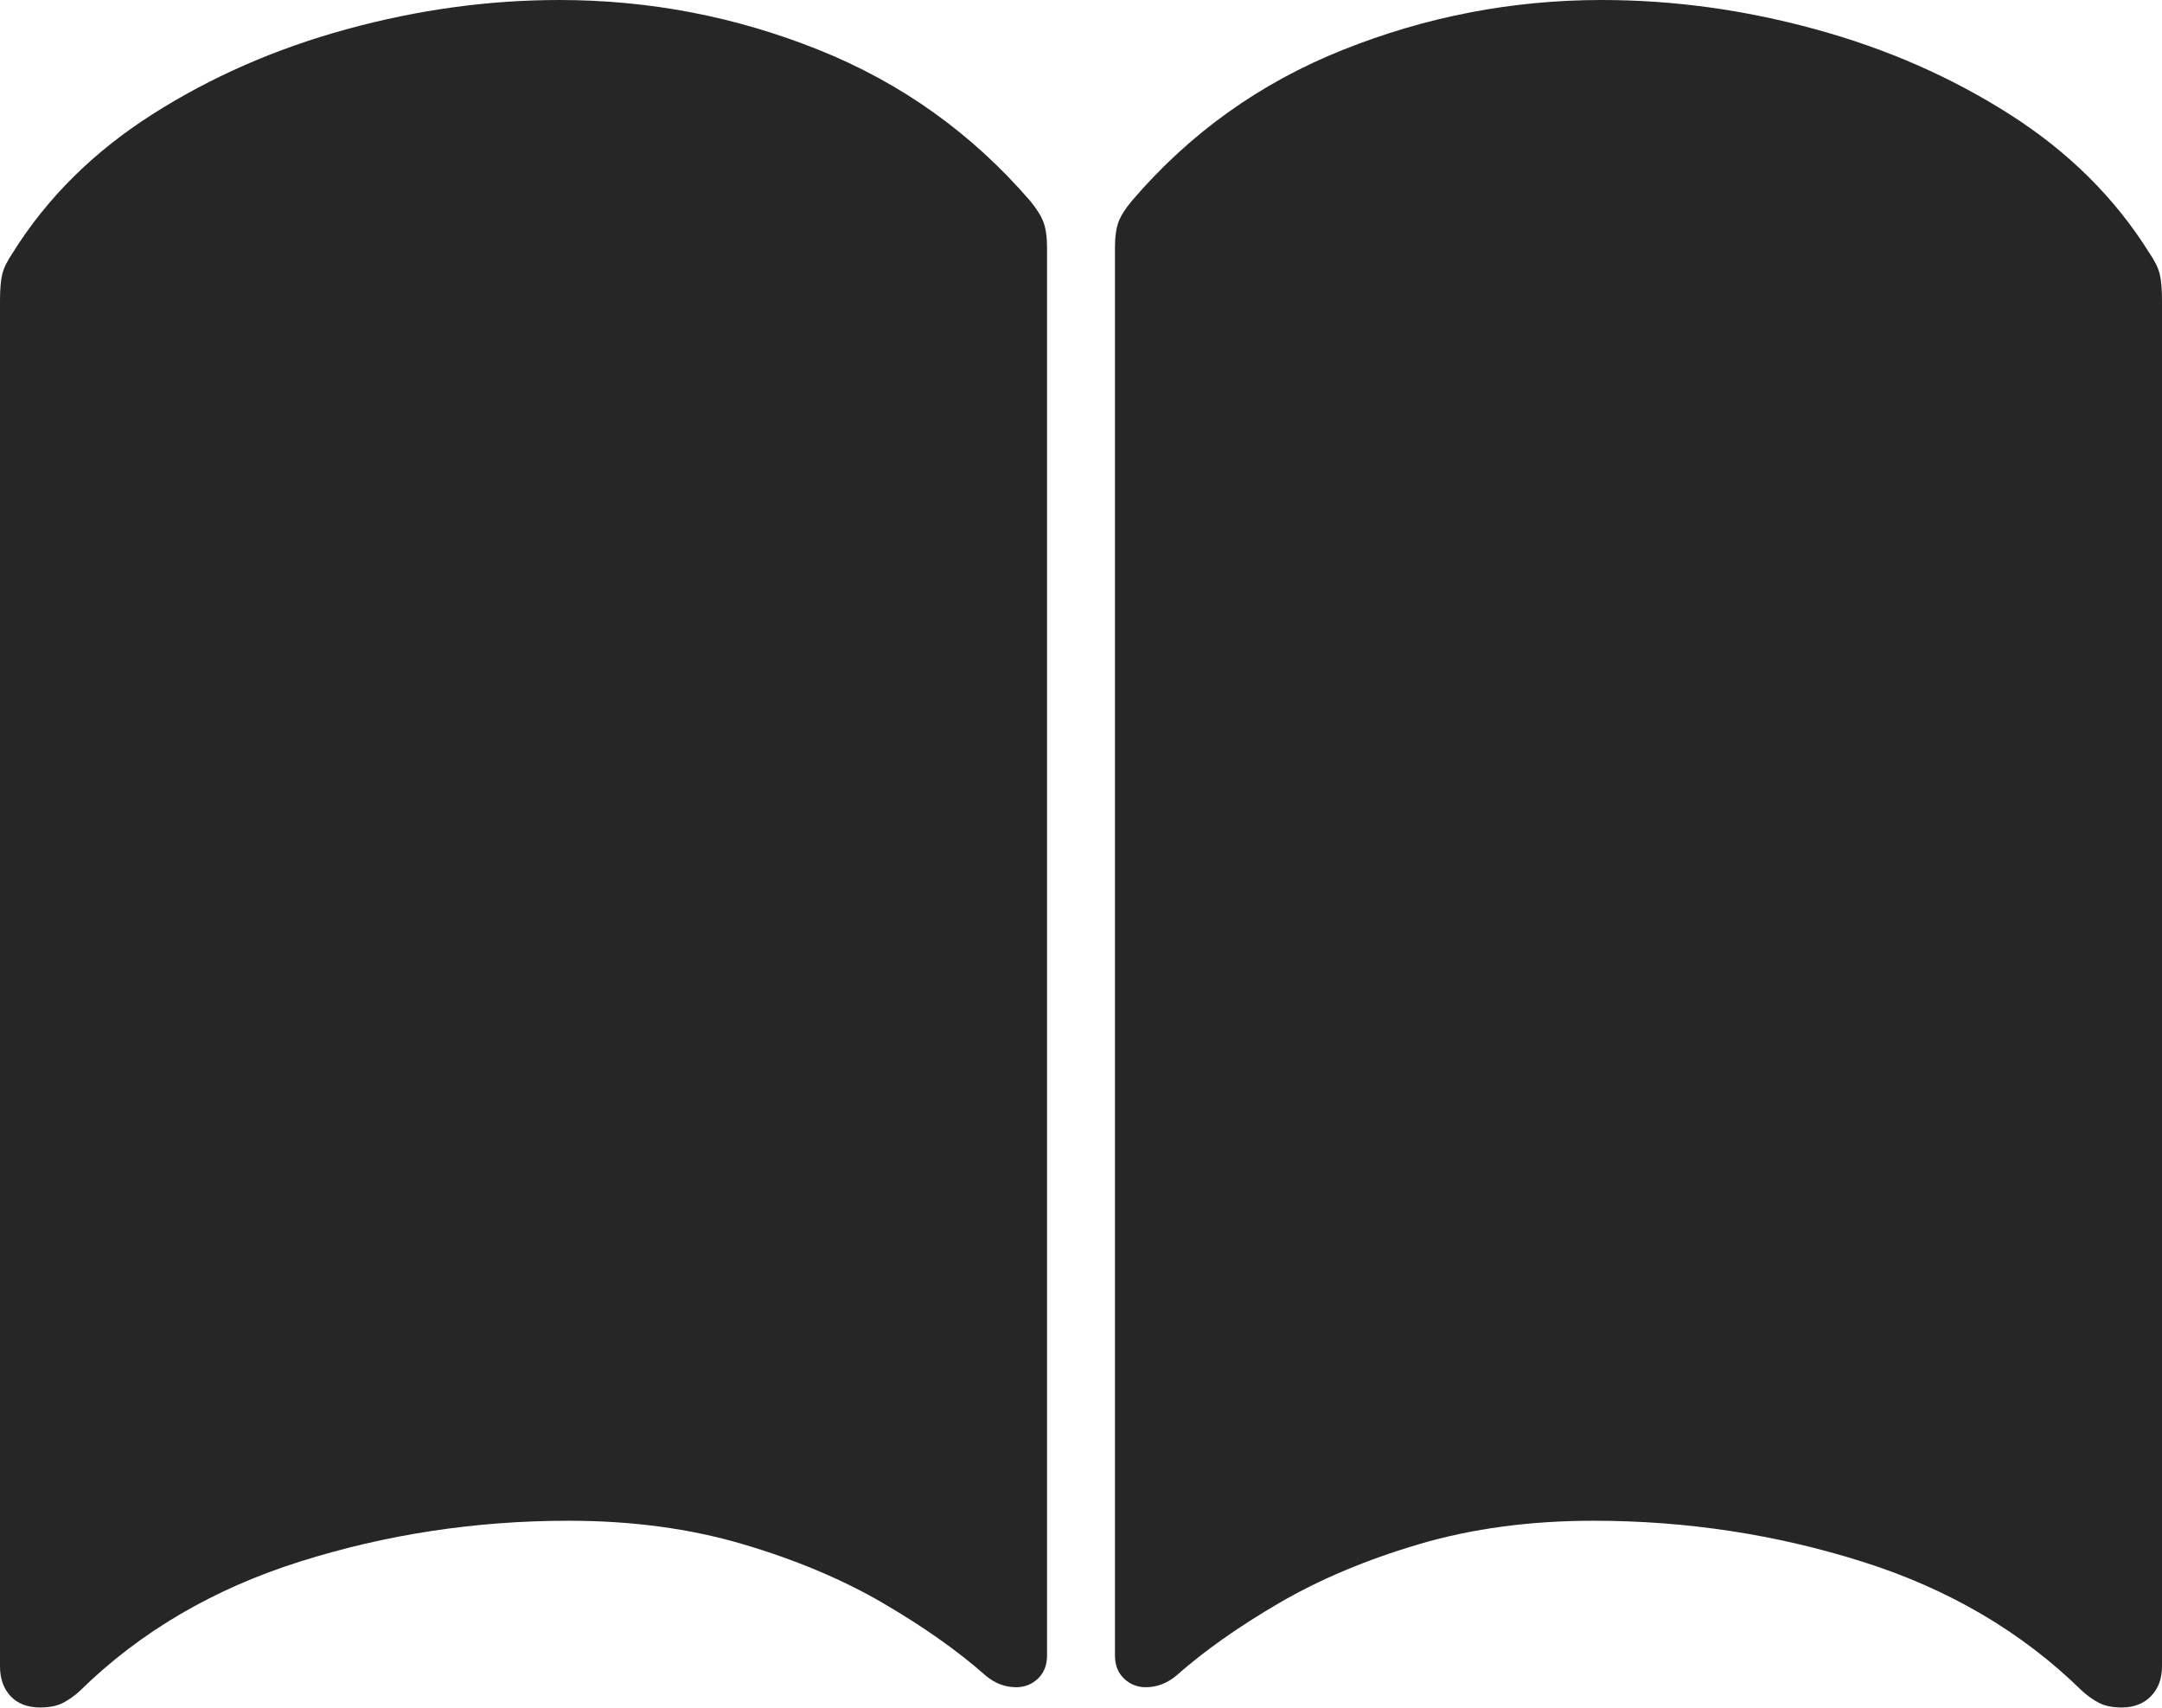 <?xml version="1.0" encoding="UTF-8"?>
<!--Generator: Apple Native CoreSVG 175-->
<!DOCTYPE svg
PUBLIC "-//W3C//DTD SVG 1.1//EN"
       "http://www.w3.org/Graphics/SVG/1.1/DTD/svg11.dtd">
<svg version="1.1" xmlns="http://www.w3.org/2000/svg" xmlns:xlink="http://www.w3.org/1999/xlink" width="21.014" height="16.604">
 <g>
  <rect height="16.604" opacity="0" width="21.014" x="0" y="0"/>
  <path d="M5.437 0Q4.406 0 3.37 0.284Q2.334 0.567 1.478 1.113Q0.622 1.659 0.124 2.457Q0.043 2.576 0.022 2.665Q0 2.755 0 2.923L0 16.196Q0 16.376 0.103 16.486Q0.206 16.596 0.392 16.596Q0.525 16.596 0.613 16.551Q0.7 16.506 0.78 16.431Q1.652 15.577 2.912 15.179Q4.171 14.781 5.526 14.781Q6.449 14.781 7.218 15.008Q7.988 15.235 8.58 15.58Q9.173 15.926 9.578 16.284Q9.713 16.399 9.877 16.399Q10.001 16.399 10.089 16.315Q10.177 16.231 10.177 16.088L10.177 2.411Q10.177 2.251 10.142 2.159Q10.108 2.068 10.014 1.954Q9.164 0.968 7.956 0.484Q6.748 0 5.437 0ZM15.569 0Q14.265 0 13.054 0.484Q11.842 0.968 11 1.954Q10.905 2.068 10.871 2.159Q10.837 2.251 10.837 2.411L10.837 16.088Q10.837 16.231 10.925 16.315Q11.013 16.399 11.136 16.399Q11.301 16.399 11.436 16.284Q11.841 15.926 12.434 15.58Q13.026 15.235 13.795 15.008Q14.565 14.781 15.488 14.781Q16.842 14.781 18.102 15.179Q19.362 15.577 20.233 16.431Q20.314 16.506 20.401 16.551Q20.488 16.596 20.622 16.596Q20.8 16.596 20.907 16.486Q21.014 16.376 21.014 16.196L21.014 2.923Q21.014 2.755 20.992 2.664Q20.97 2.573 20.89 2.457Q20.392 1.659 19.536 1.113Q18.68 0.567 17.644 0.284Q16.608 0 15.569 0Z" fill="rgba(0,0,0,0.85)"/>
 </g>
</svg>
